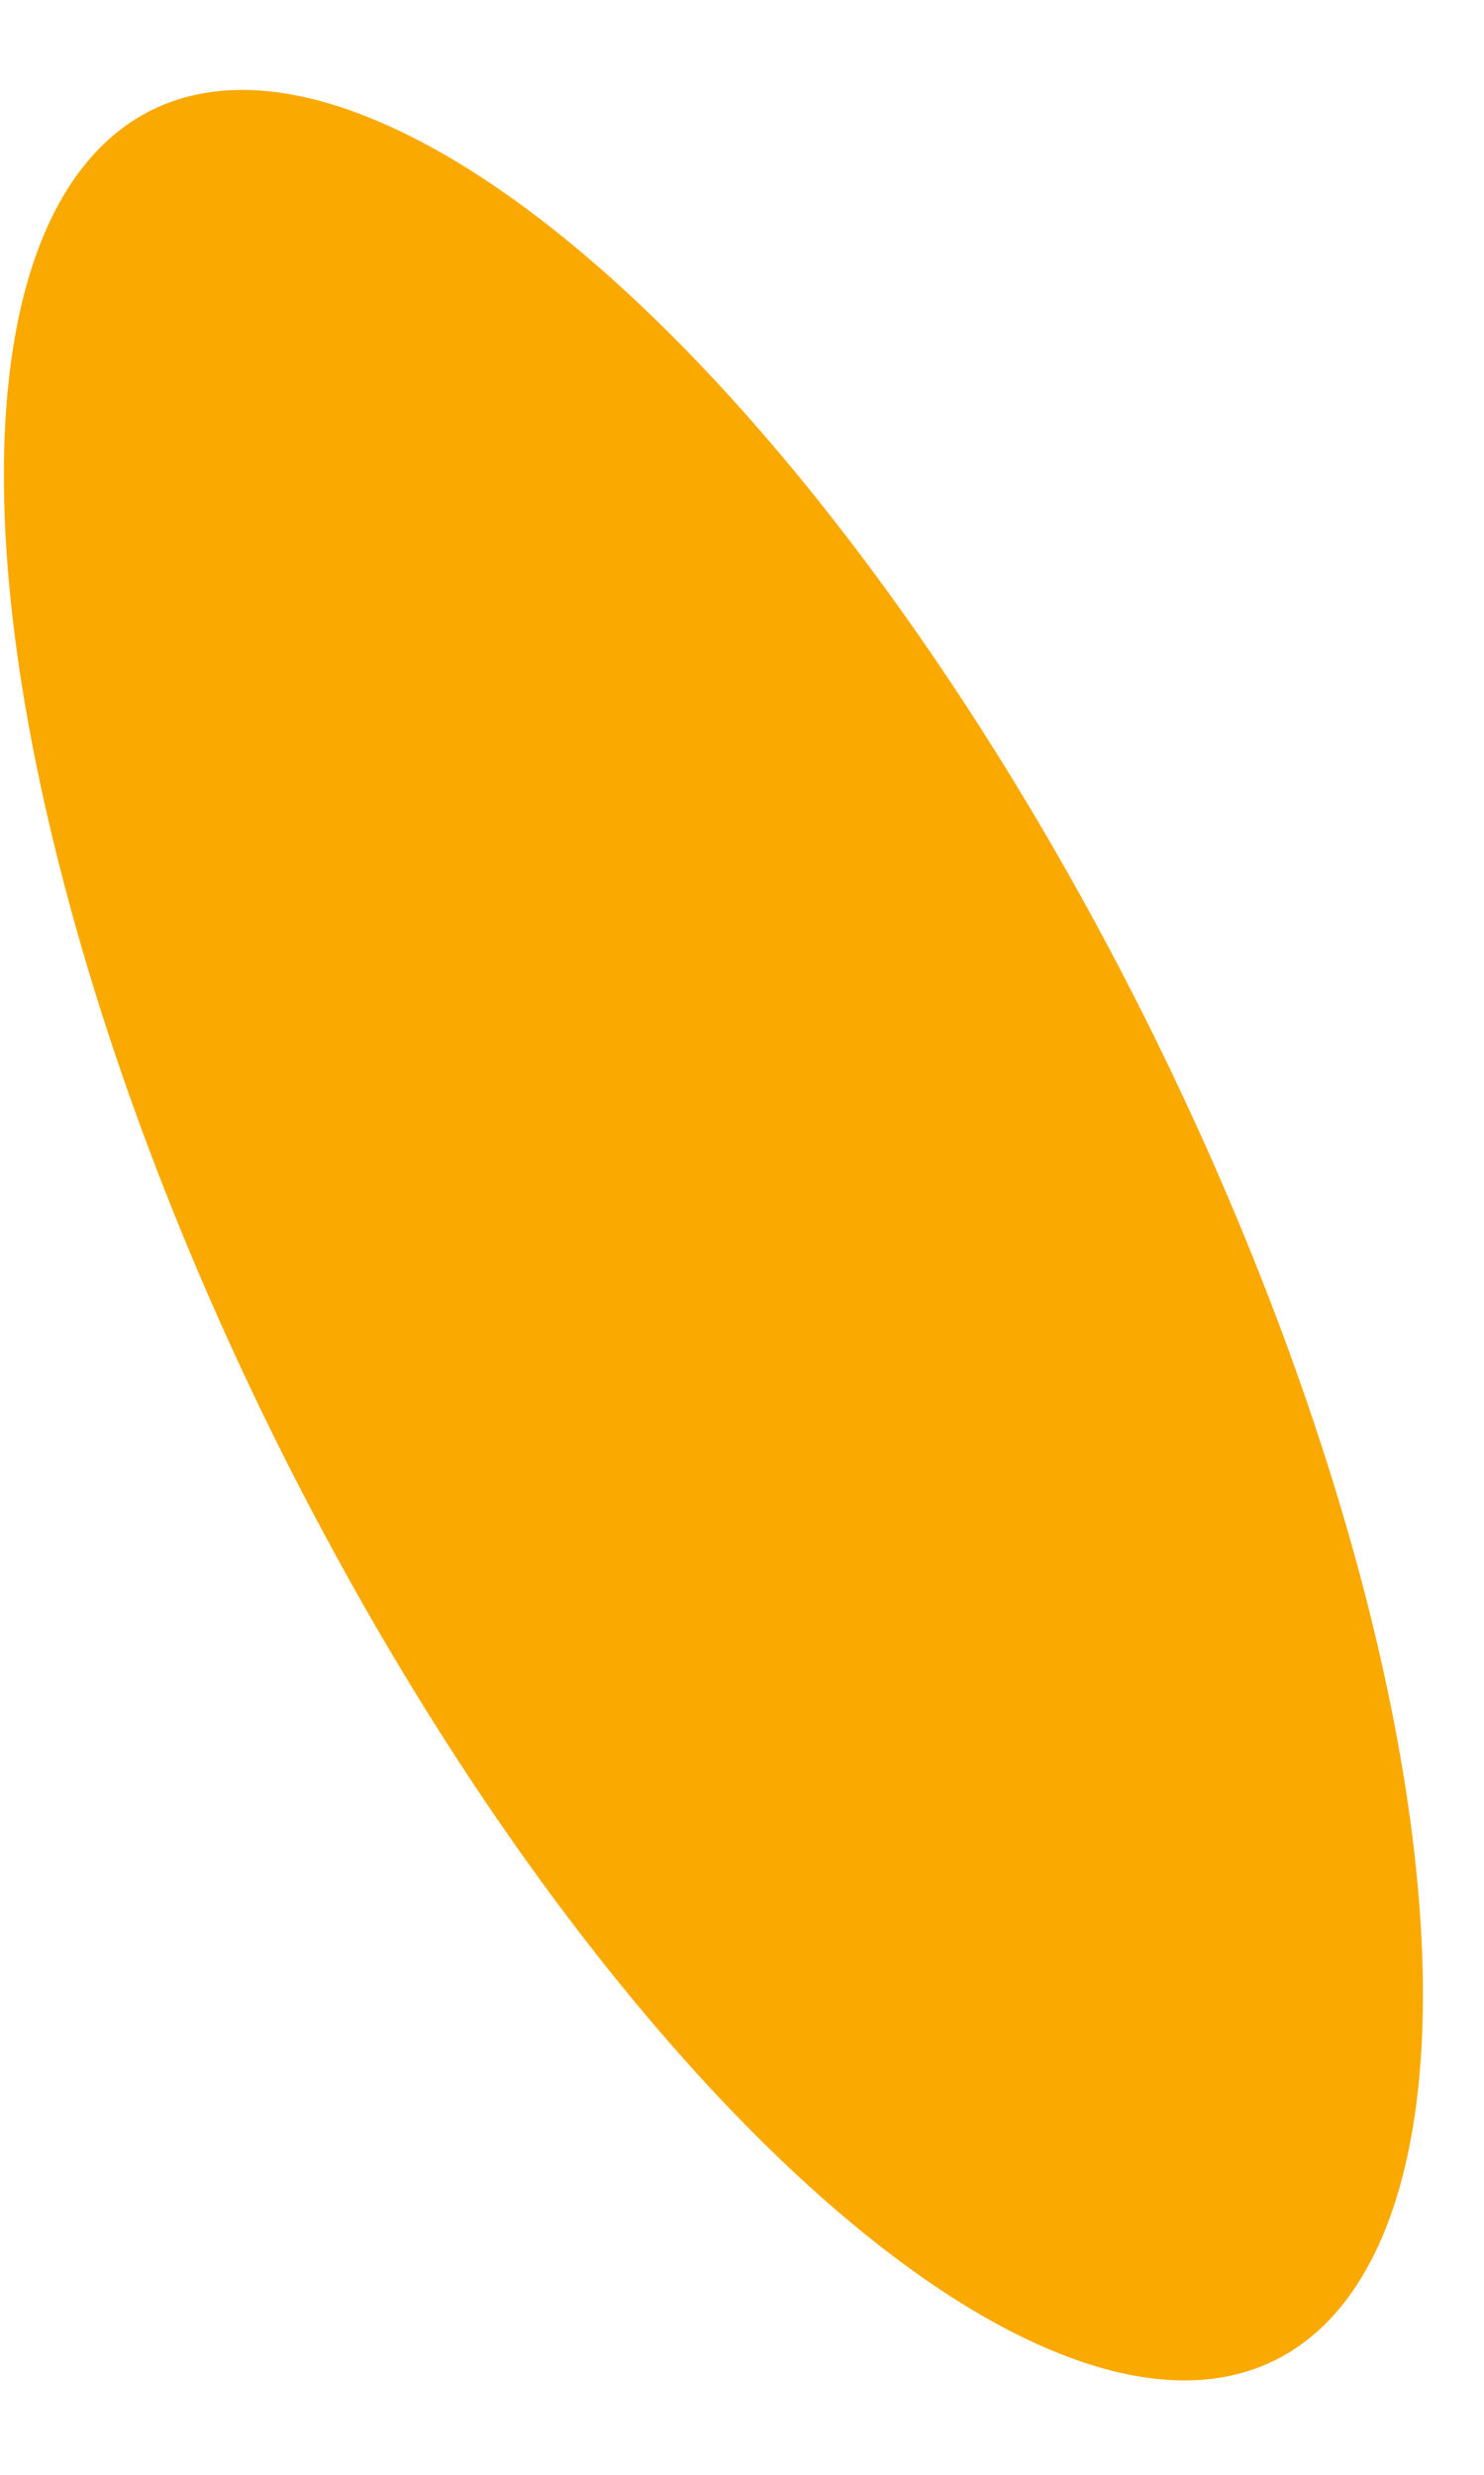 ﻿<?xml version="1.0" encoding="utf-8"?>
<svg version="1.1" xmlns:xlink="http://www.w3.org/1999/xlink" width="3px" height="5px" xmlns="http://www.w3.org/2000/svg">
  <g transform="matrix(1 0 0 1 -183 -1260 )">
    <path d="M 0.132 1.795  C 0.244 2.22  0.427 2.676  0.659 3.106  C 1.066 3.862  1.58 4.462  2.024 4.7  C 2.748 5.087  3.074 4.414  2.753 3.196  C 2.64 2.77  2.457 2.315  2.225 1.884  C 1.818 1.128  1.304 0.528  0.86 0.291  C 0.136 -0.096  -0.19 0.577  0.132 1.795  Z " fill-rule="nonzero" fill="#faa900" stroke="none" transform="matrix(1 0 0 1 183 1260 )" />
  </g>
</svg>